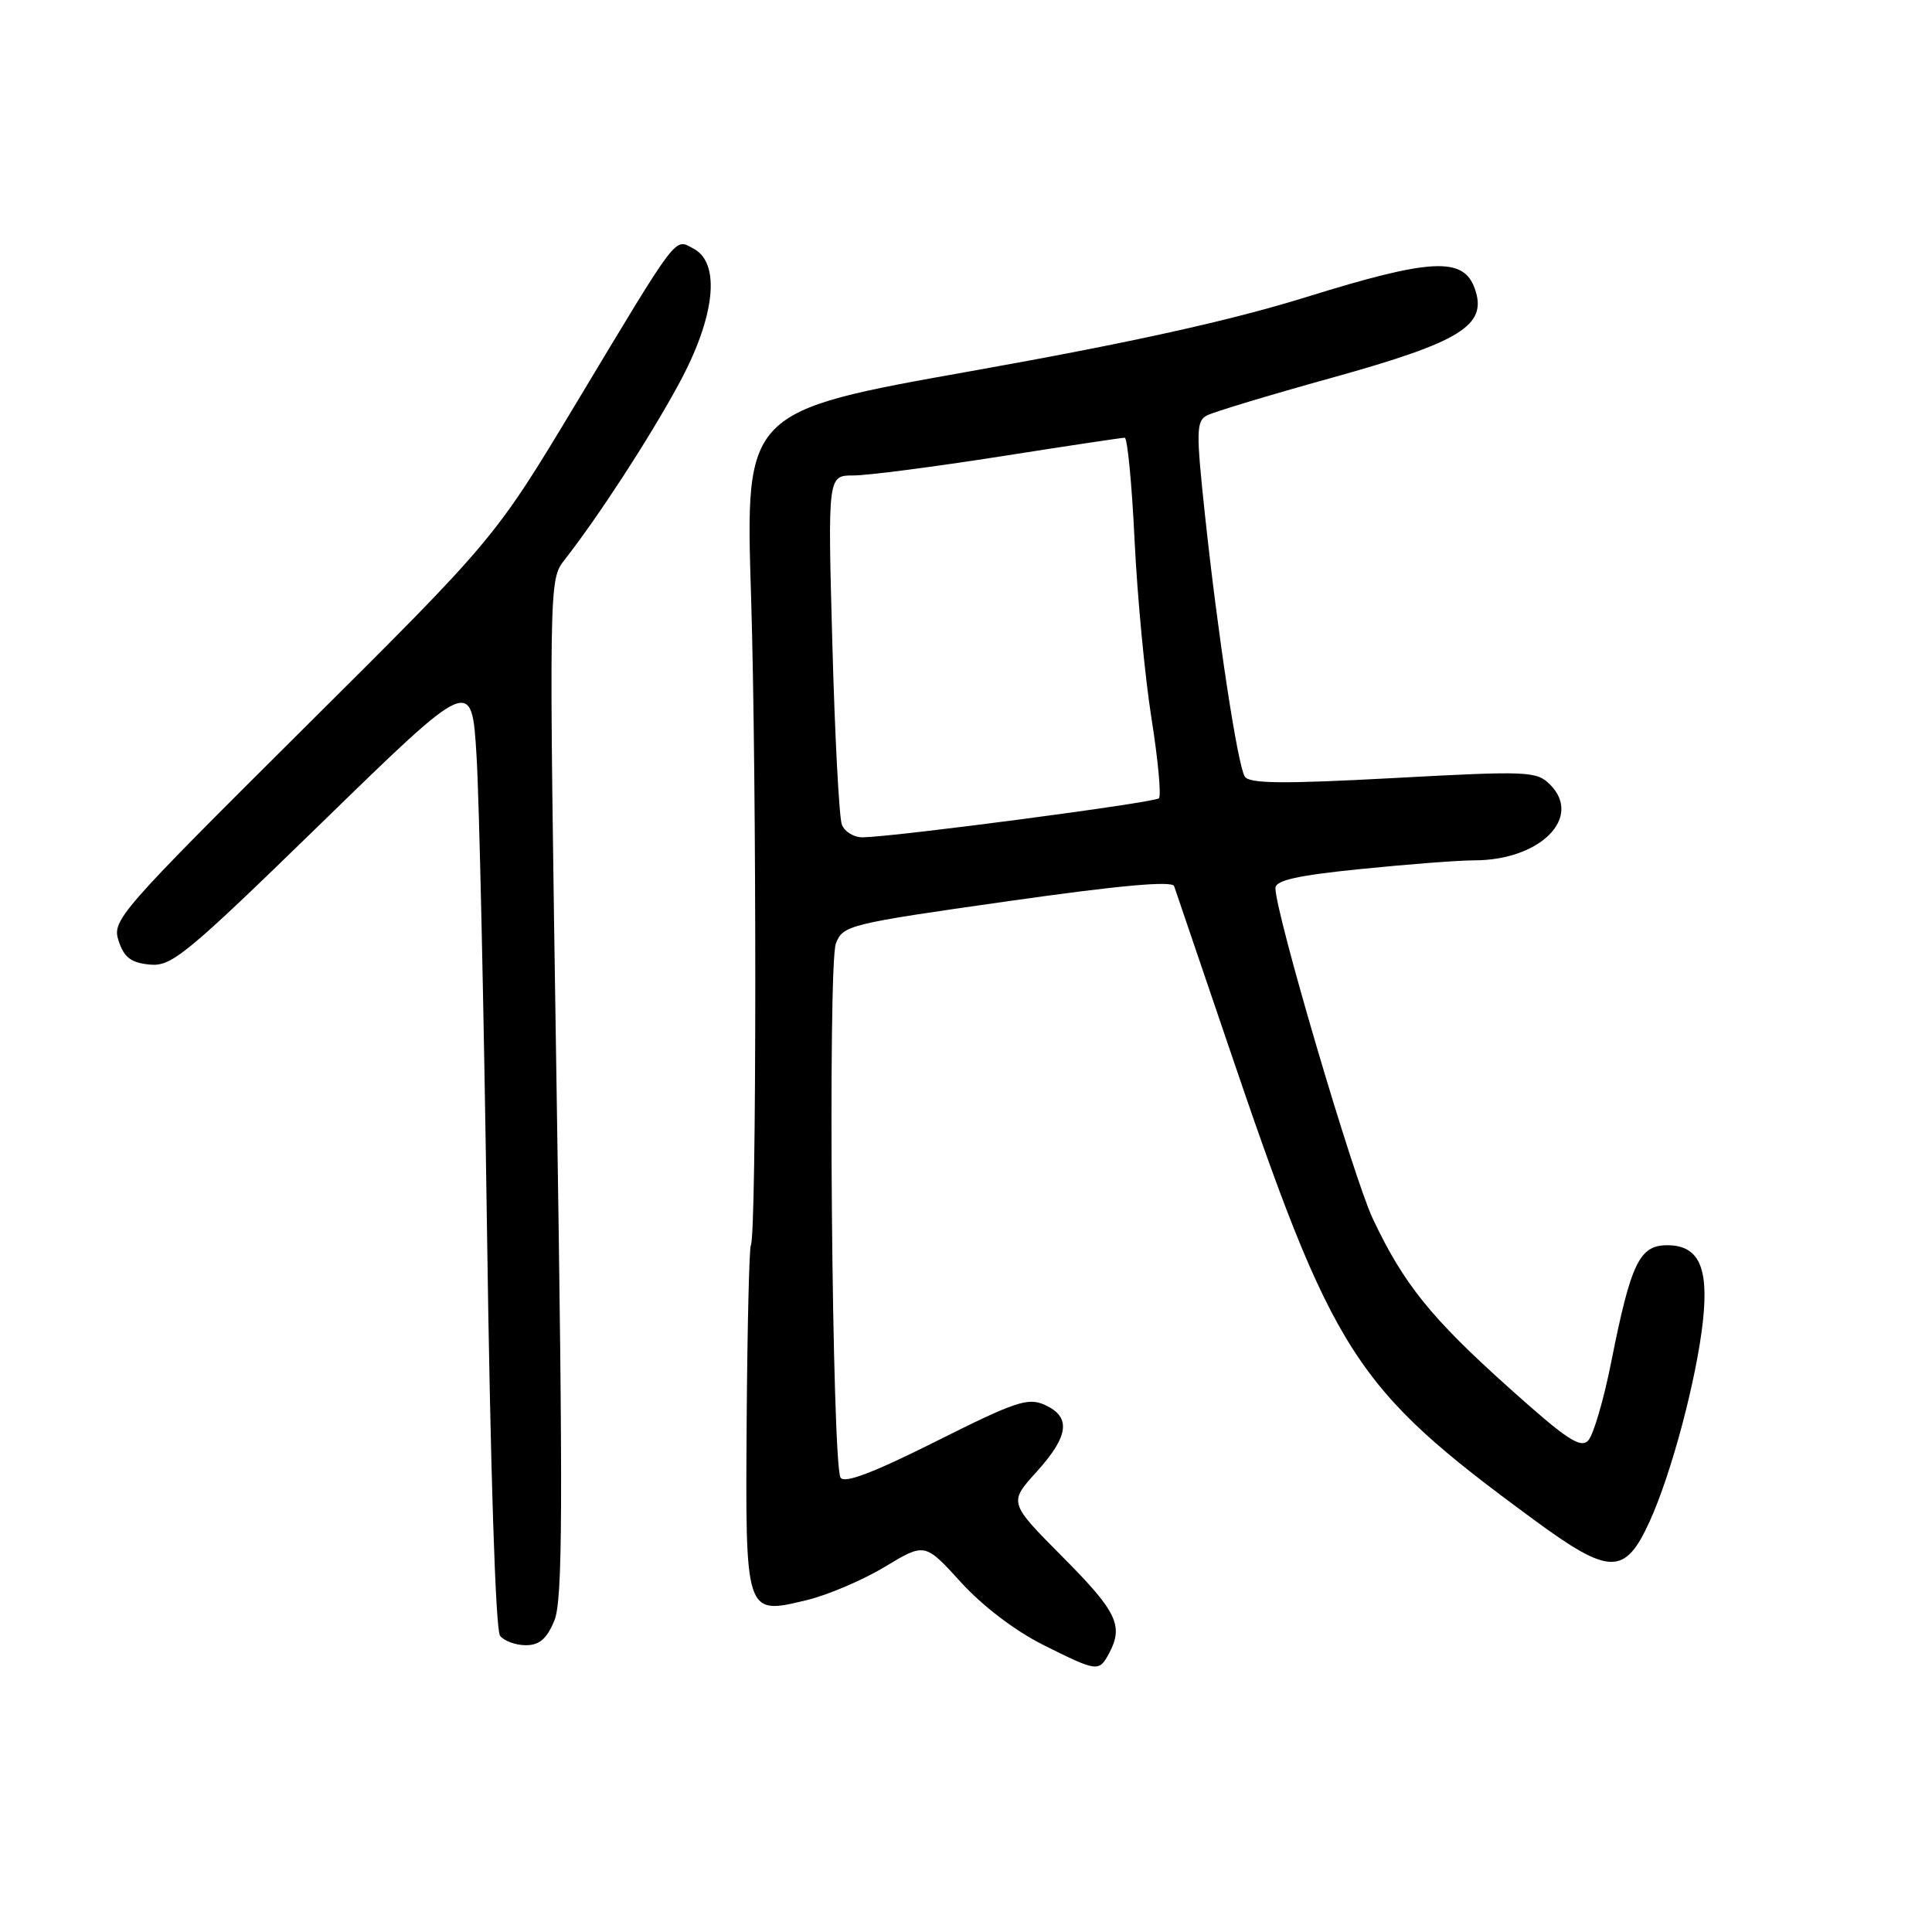 <?xml version="1.0" encoding="UTF-8" standalone="no"?>
<!DOCTYPE svg PUBLIC "-//W3C//DTD SVG 1.1//EN" "http://www.w3.org/Graphics/SVG/1.1/DTD/svg11.dtd" >
<svg xmlns="http://www.w3.org/2000/svg" xmlns:xlink="http://www.w3.org/1999/xlink" version="1.1" viewBox="0 0 256 256">
 <g >
 <path fill="currentColor"
d=" M 146.96 219.07 C 148.91 215.43 148.00 213.54 140.83 206.33 C 133.66 199.11 133.66 199.11 137.33 195.05 C 141.64 190.29 141.96 187.76 138.47 186.17 C 136.22 185.14 134.61 185.68 124.02 190.99 C 115.74 195.14 111.88 196.61 111.38 195.80 C 110.24 193.96 109.67 127.86 110.76 125.01 C 111.69 122.60 112.48 122.41 133.46 119.43 C 148.27 117.32 155.32 116.68 155.58 117.42 C 155.79 118.01 158.94 127.28 162.58 138.00 C 176.75 179.76 179.34 183.81 203.20 201.34 C 213.27 208.75 215.29 208.79 218.56 201.66 C 221.48 195.27 224.84 182.63 225.66 174.92 C 226.41 167.84 225.05 165.00 220.91 165.00 C 217.23 165.00 216.10 167.37 213.49 180.50 C 212.51 185.45 211.14 190.11 210.46 190.86 C 209.44 191.97 207.60 190.76 200.00 183.94 C 189.61 174.63 186.00 170.15 181.91 161.50 C 179.33 156.04 169.00 120.98 169.00 117.68 C 169.00 116.65 171.88 116.00 180.31 115.15 C 186.53 114.52 193.29 114.00 195.34 114.00 C 204.08 114.00 209.76 108.31 205.38 103.95 C 203.60 102.18 202.49 102.13 184.59 103.10 C 169.95 103.89 165.52 103.84 164.94 102.90 C 163.98 101.35 161.35 84.04 159.66 68.19 C 158.48 57.15 158.51 55.80 159.92 55.05 C 160.79 54.59 168.25 52.34 176.50 50.05 C 193.62 45.29 197.12 43.11 195.43 38.28 C 193.94 34.00 189.68 34.21 173.10 39.36 C 163.03 42.49 149.82 45.41 128.76 49.16 C 98.75 54.50 98.75 54.50 99.52 79.00 C 100.28 103.32 100.26 163.77 99.49 165.01 C 99.28 165.36 99.03 175.68 98.94 187.94 C 98.76 214.15 98.71 213.99 106.87 212.03 C 109.64 211.37 114.31 209.38 117.23 207.62 C 122.55 204.41 122.55 204.41 127.32 209.65 C 130.18 212.80 134.52 216.10 138.20 217.94 C 145.41 221.55 145.62 221.57 146.96 219.07 Z  M 73.45 214.75 C 74.56 212.05 74.62 200.07 73.75 144.18 C 72.72 76.86 72.72 76.86 74.81 74.18 C 79.31 68.42 86.01 58.12 89.89 50.98 C 94.75 42.08 95.55 34.90 91.92 32.96 C 89.33 31.57 90.08 30.59 76.34 53.44 C 65.55 71.37 65.55 71.37 40.16 96.61 C 15.65 120.99 14.82 121.95 15.72 124.68 C 16.44 126.87 17.36 127.57 19.83 127.81 C 22.74 128.10 24.61 126.56 42.75 108.90 C 62.50 89.67 62.50 89.67 63.14 100.09 C 63.50 105.81 64.12 134.12 64.53 163.00 C 64.98 194.84 65.66 215.99 66.26 216.75 C 66.80 217.44 68.34 218.00 69.67 218.00 C 71.47 218.00 72.45 217.16 73.45 214.75 Z  M 111.55 109.27 C 111.19 108.32 110.62 97.52 110.29 85.27 C 109.68 63.00 109.68 63.00 113.09 63.00 C 114.97 63.00 123.67 61.87 132.43 60.50 C 141.20 59.12 148.66 58.00 149.03 58.00 C 149.39 58.00 149.98 64.13 150.34 71.62 C 150.70 79.11 151.71 89.72 152.58 95.20 C 153.45 100.68 153.89 105.44 153.56 105.78 C 152.99 106.35 118.96 110.84 114.36 110.95 C 113.18 110.98 111.92 110.22 111.55 109.27 Z "/>
</g>
</svg>